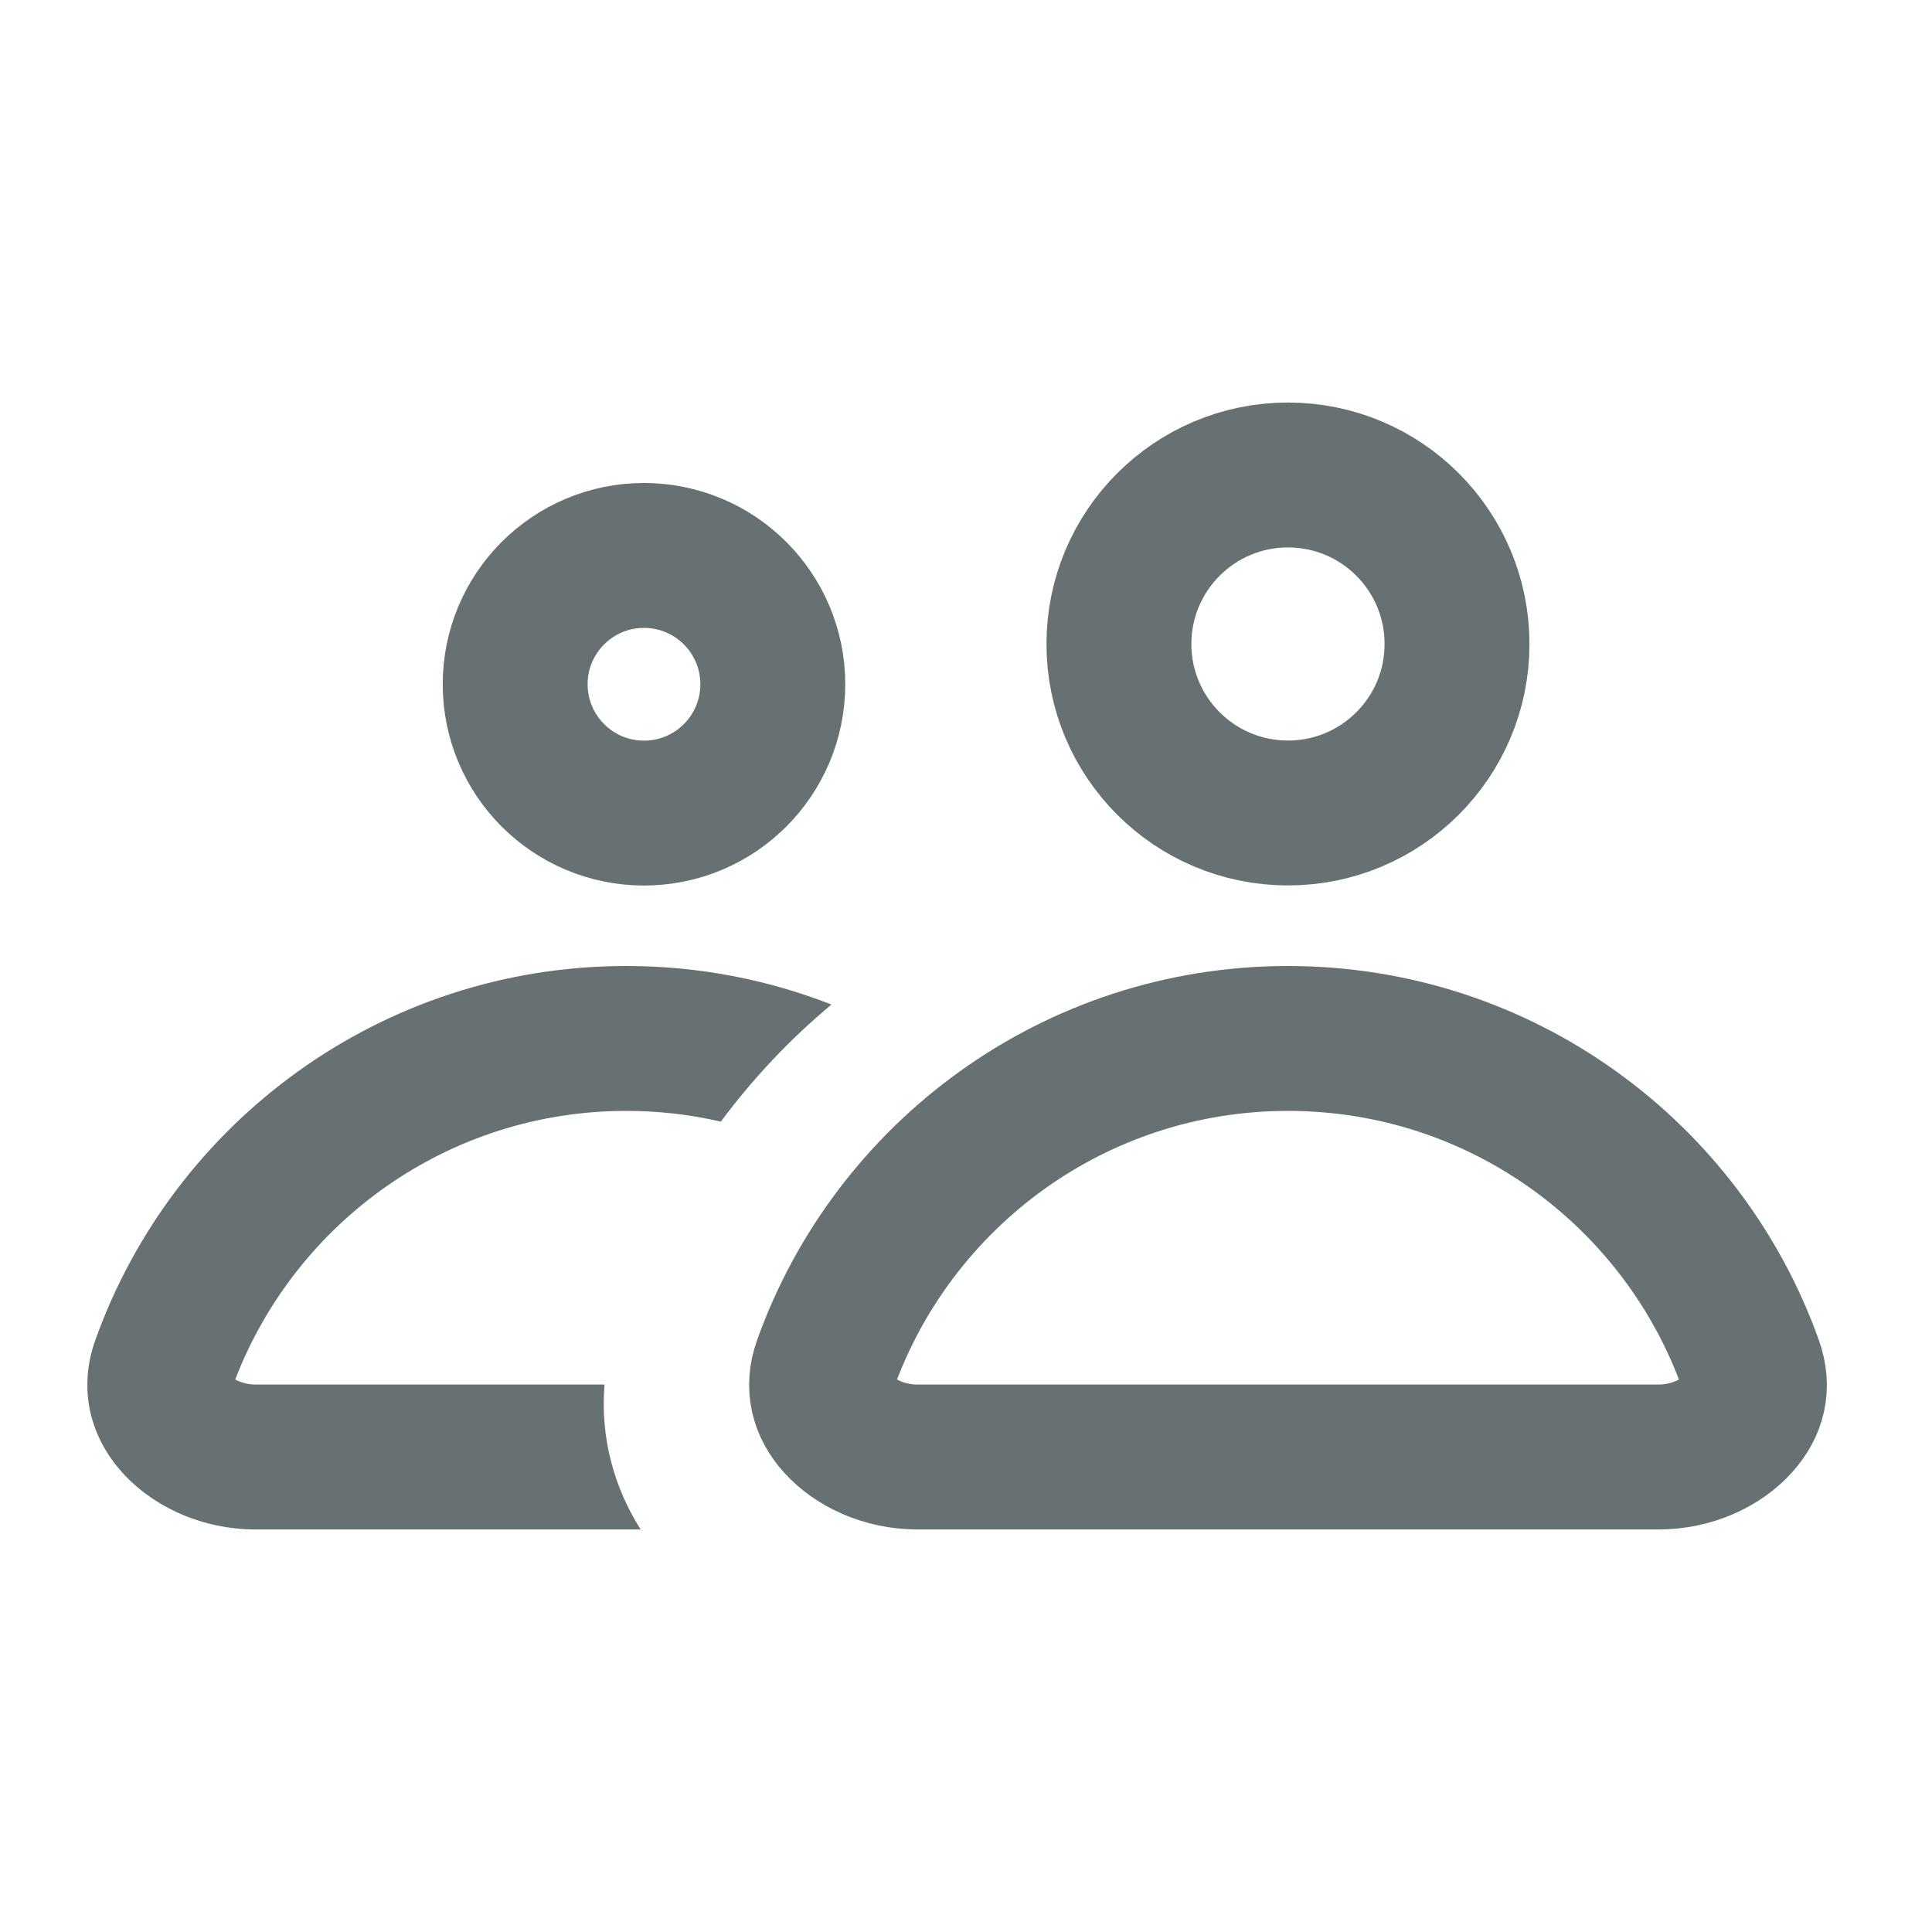 <svg width="20" height="20" viewBox="0 0 20 20" fill="none" xmlns="http://www.w3.org/2000/svg">
<path fill-rule="evenodd" clip-rule="evenodd" d="M6.258 14.333H2.649C2.581 14.333 2.519 14.319 2.468 14.297C2.456 14.292 2.445 14.286 2.435 14.281C3.061 12.652 4.639 11.5 6.483 11.5C6.819 11.5 7.147 11.538 7.462 11.611C7.795 11.163 8.179 10.756 8.607 10.399C7.948 10.141 7.232 10 6.483 10C3.949 10 1.793 11.615 0.987 13.872C0.616 14.912 1.545 15.833 2.649 15.833H6.632C6.36 15.405 6.212 14.886 6.258 14.333Z" fill="#677072"/>
<path d="M8.544 14.124C9.247 12.156 11.127 10.75 13.333 10.75C15.54 10.75 17.42 12.156 18.122 14.124C18.206 14.357 18.154 14.563 17.993 14.741C17.819 14.935 17.517 15.083 17.167 15.083H9.5C9.149 15.083 8.848 14.935 8.673 14.741C8.513 14.563 8.461 14.357 8.544 14.124Z" stroke="#677072" stroke-width="1.5" stroke-linejoin="round"/>
<path d="M8 7.083C8 7.82 7.403 8.417 6.666 8.417C5.93 8.417 5.333 7.82 5.333 7.083C5.333 6.347 5.93 5.75 6.666 5.75C7.403 5.75 8 6.347 8 7.083Z" stroke="#677072" stroke-width="1.5"/>
<path d="M15.083 6.667C15.083 7.633 14.3 8.416 13.333 8.416C12.367 8.416 11.583 7.633 11.583 6.667C11.583 5.7 12.367 4.917 13.333 4.917C14.3 4.917 15.083 5.7 15.083 6.667Z" stroke="#677072" stroke-width="1.5"/>
</svg>

